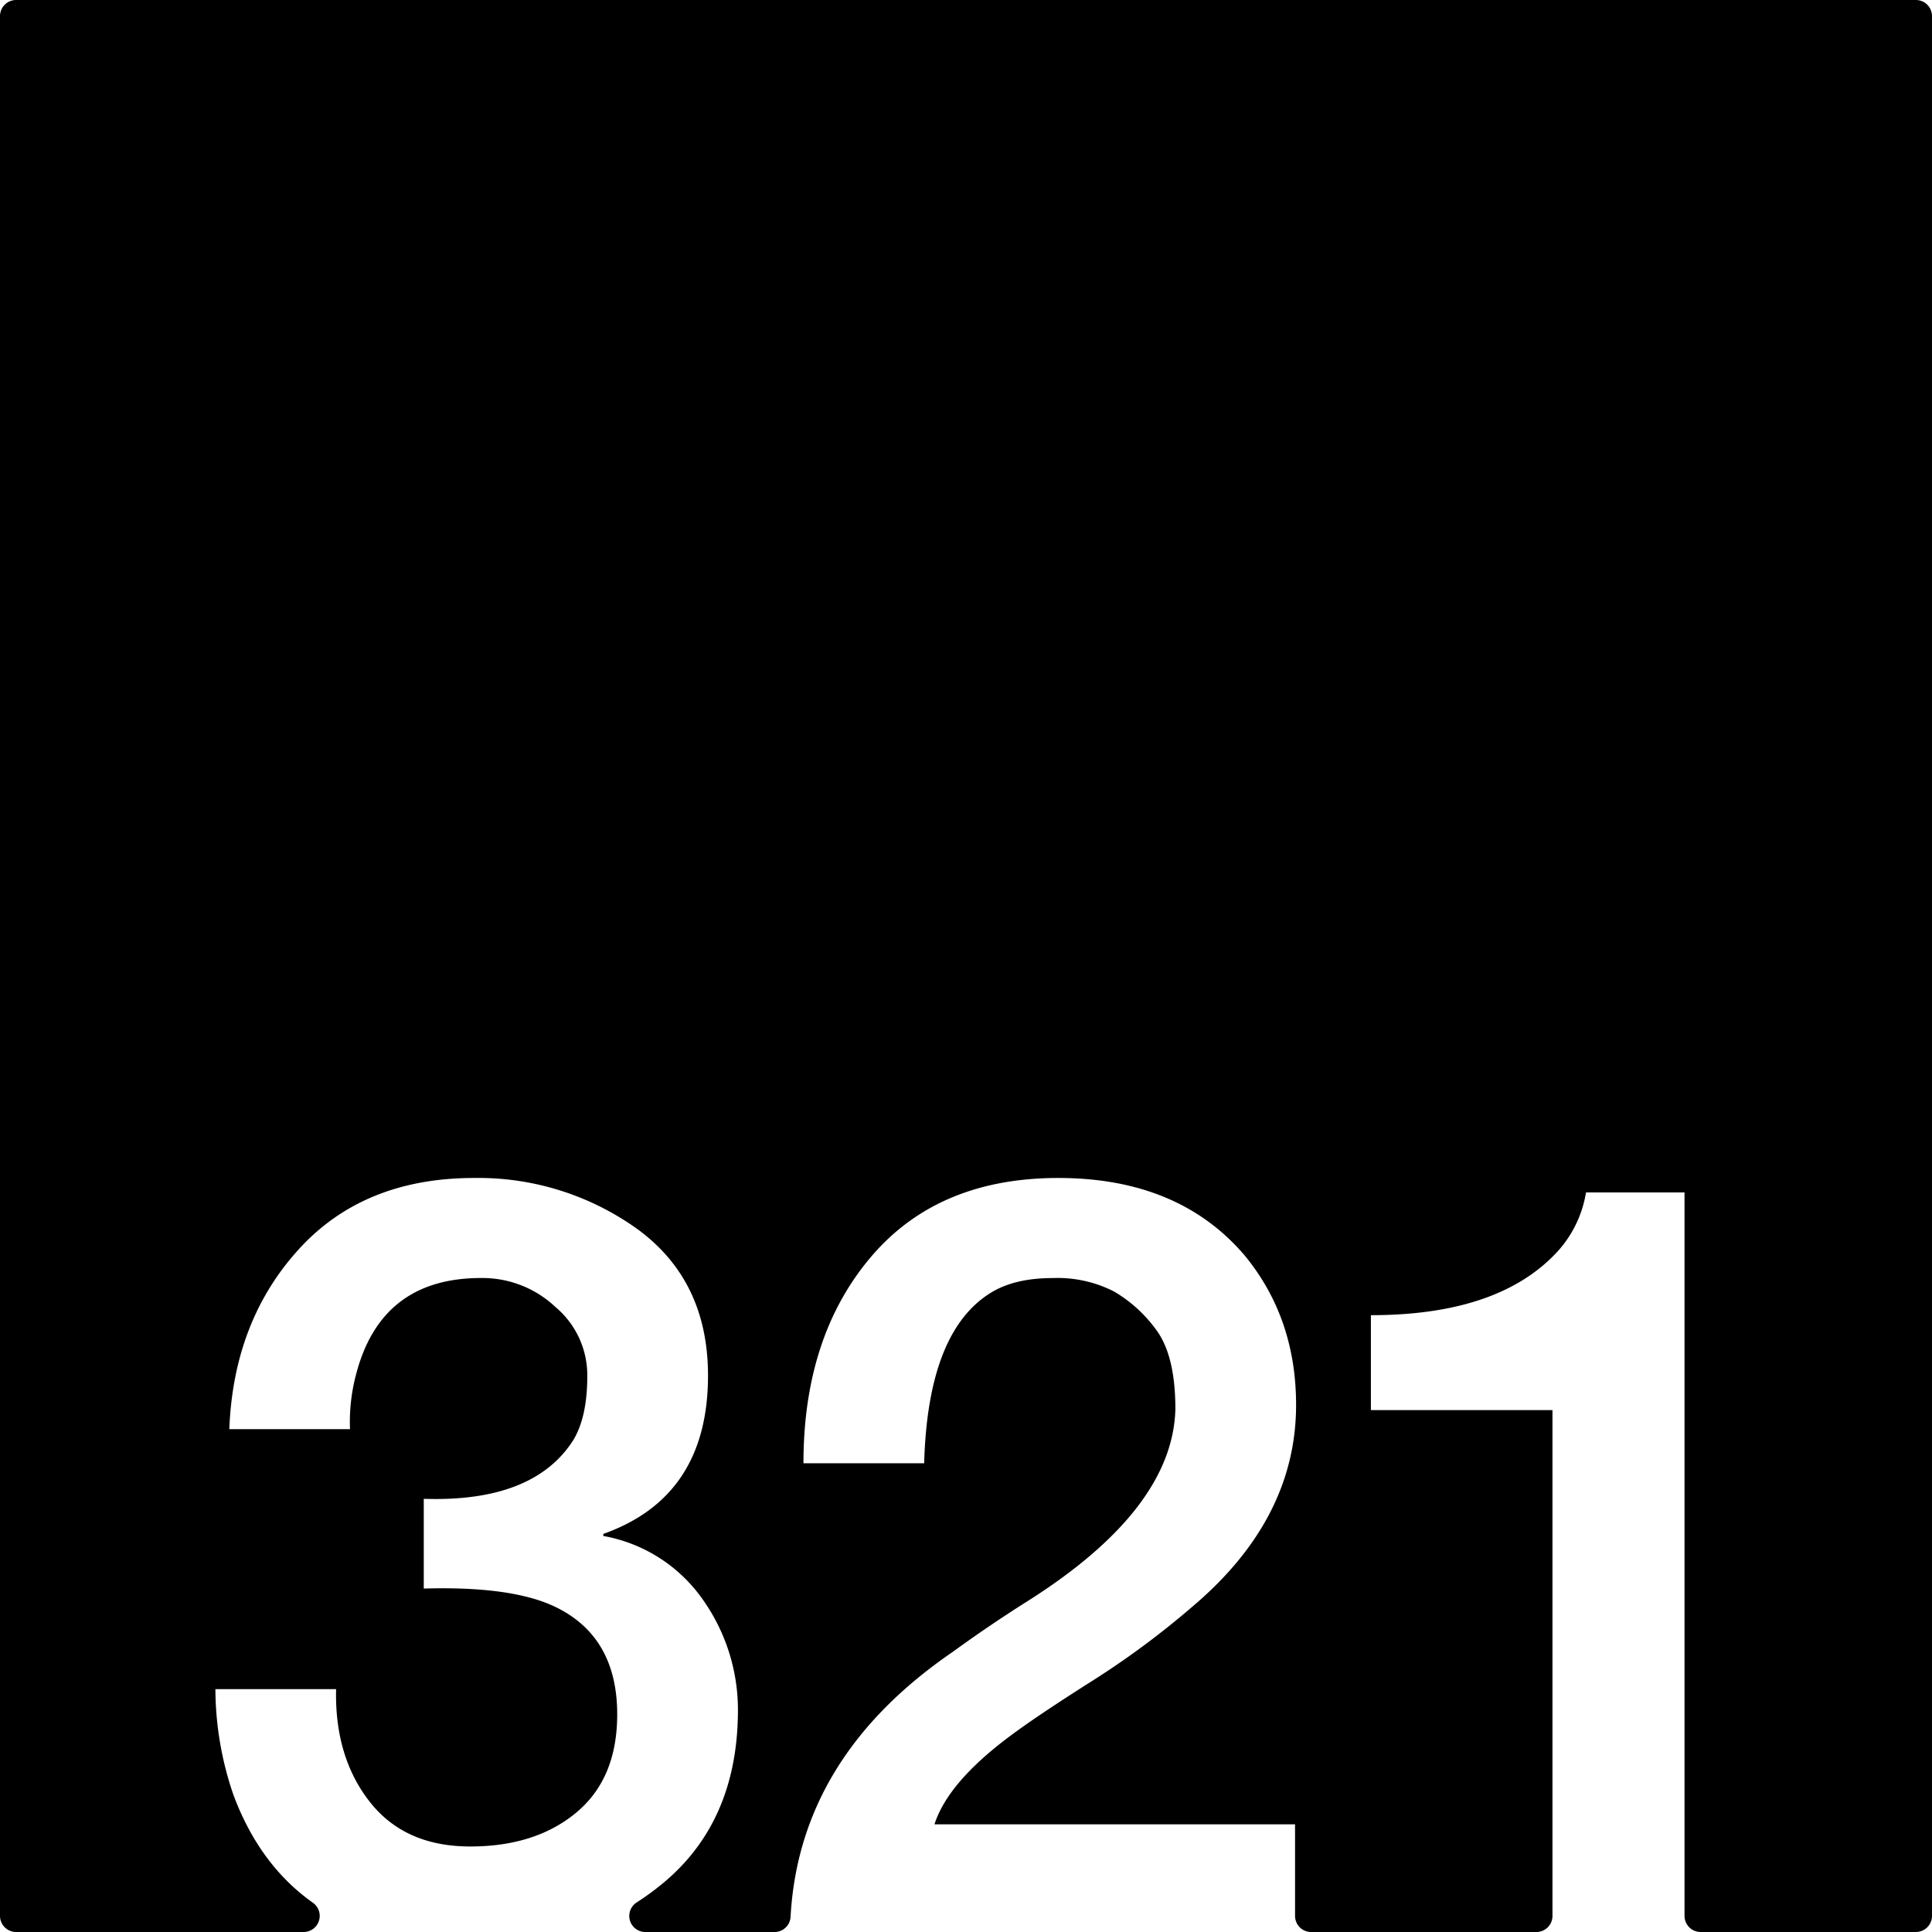 <svg xmlns="http://www.w3.org/2000/svg" width="120mm" height="120mm" viewBox="0 0 340.157 340.157">
  <g id="Zimmernummer">
      <g id="Z-03-321">
        <path fill="#000000" stroke="none" d="M337.323,0H2.834A2.834,2.834,0,0,0,0,2.834V337.323a2.834,2.834,0,0,0,2.834,2.834H53.463a2.835,2.835,0,0,0,1.6-5.17q-9.37-6.652-13.964-18.967A57.891,57.891,0,0,1,37.923,297.4H59.174q-.271,11.9,5.9,19.8t17.71,7.9q11.532,0,18.709-5.995t7.175-17.255q0-13.623-10.808-18.891-7.629-3.723-23.25-3.27v-15.8q19.344.635,26.338-10.354,2.453-4.086,2.452-11.262A15.671,15.671,0,0,0,97.773,230.1a18.689,18.689,0,0,0-12.9-5.086q-17.711-.09-22.161,16.892a32.577,32.577,0,0,0-1.089,9.718H40.375q.726-18.981,12.17-31.606T83.514,207.4a47.993,47.993,0,0,1,28.7,8.992q12.441,9.081,12.442,25.793,0,21.342-18.437,27.881v.364a27.2,27.2,0,0,1,17.438,11.08,33.6,33.6,0,0,1,6.267,19.8q-.093,19.707-13.624,30.606a48.729,48.729,0,0,1-4.217,3.044,2.828,2.828,0,0,0,1.547,5.2h22.737a2.822,2.822,0,0,0,2.823-2.658q1.545-28.163,28.518-46.637,6.355-4.632,13.26-8.991,25.52-16.164,25.975-33.785,0-9.264-3.27-13.805a24.447,24.447,0,0,0-7.538-6.9,21.829,21.829,0,0,0-10.808-2.361q-6.63,0-10.807,2.543-11.172,6.811-11.807,30.061H141.461q0-22.251,11.807-36.237T186.326,207.4q21.252,0,32.877,13.714,8.991,10.989,8.992,26.247,0,20.073-18.255,35.511a149.676,149.676,0,0,1-18.074,13.351q-9.446,5.994-14.168,9.536-10.809,8.084-13.169,15.439h63.484v16.127a2.834,2.834,0,0,0,2.835,2.834H270.5a2.834,2.834,0,0,0,2.835-2.834V248.268H241.367V231.557q22.887,0,33.15-11.535a20.281,20.281,0,0,0,4.722-10.081h17.347V337.323a2.834,2.834,0,0,0,2.835,2.834h37.9a2.834,2.834,0,0,0,2.834-2.834V2.834A2.834,2.834,0,0,0,337.323,0Z"/>
      </g>
    </g>
</svg>
